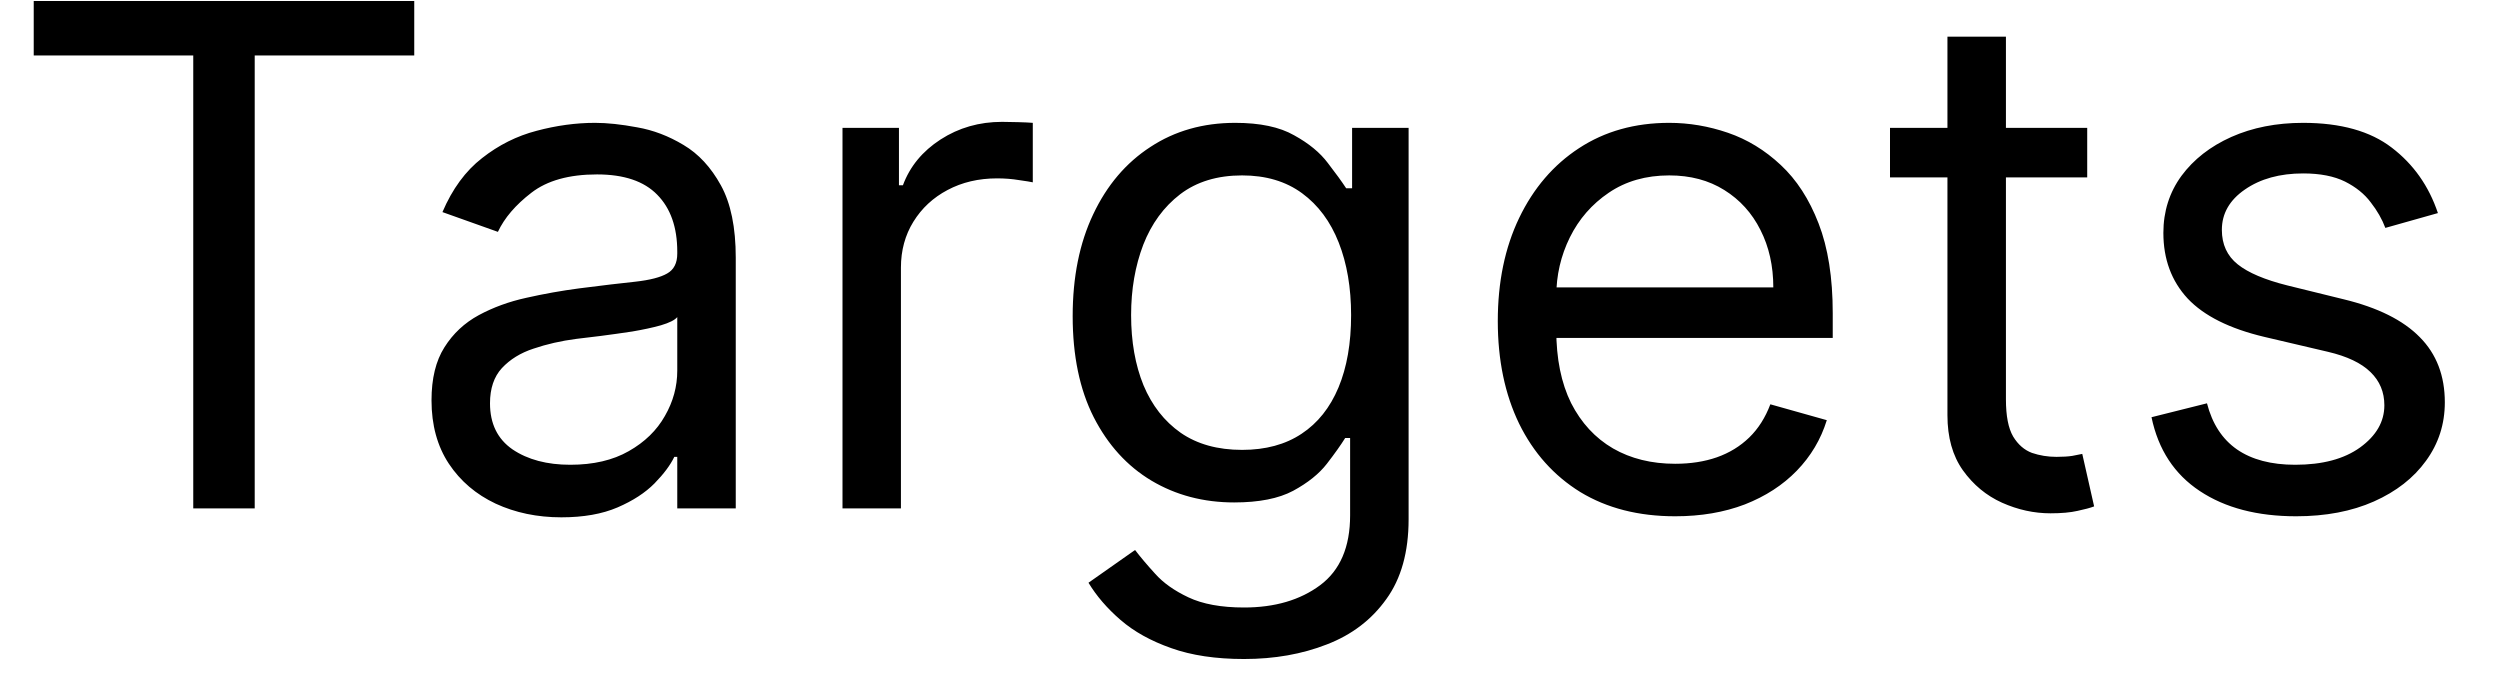 <svg width="43" height="12" viewBox="0 0 43 12" fill="none" xmlns="http://www.w3.org/2000/svg">
<path d="M0.58 0.954V0.017H7.125V0.954H4.381V8.744H3.324V0.954H0.58ZM9.655 8.898C9.24 8.898 8.864 8.819 8.526 8.663C8.188 8.504 7.919 8.275 7.721 7.977C7.522 7.676 7.422 7.312 7.422 6.886C7.422 6.511 7.496 6.207 7.644 5.974C7.792 5.738 7.989 5.554 8.236 5.42C8.483 5.287 8.756 5.187 9.054 5.122C9.355 5.054 9.658 5 9.962 4.96C10.36 4.909 10.682 4.871 10.929 4.845C11.179 4.817 11.361 4.77 11.475 4.704C11.591 4.639 11.649 4.525 11.649 4.363V4.329C11.649 3.909 11.534 3.582 11.304 3.349C11.077 3.116 10.732 3 10.269 3C9.789 3 9.412 3.105 9.14 3.315C8.867 3.525 8.675 3.75 8.564 3.988L7.61 3.648C7.78 3.25 8.007 2.94 8.292 2.719C8.578 2.494 8.891 2.338 9.229 2.25C9.57 2.159 9.905 2.113 10.235 2.113C10.445 2.113 10.686 2.139 10.959 2.19C11.235 2.238 11.5 2.339 11.756 2.493C12.015 2.646 12.229 2.878 12.399 3.187C12.57 3.497 12.655 3.912 12.655 4.432V8.744H11.649V7.858H11.598C11.53 8 11.416 8.152 11.258 8.314C11.098 8.476 10.887 8.613 10.623 8.727C10.358 8.841 10.036 8.898 9.655 8.898ZM9.809 7.994C10.206 7.994 10.541 7.916 10.814 7.76C11.09 7.604 11.297 7.402 11.436 7.155C11.579 6.907 11.649 6.648 11.649 6.375V5.454C11.607 5.505 11.513 5.552 11.368 5.595C11.226 5.635 11.061 5.67 10.874 5.702C10.689 5.73 10.509 5.755 10.333 5.778C10.159 5.798 10.019 5.815 9.911 5.829C9.649 5.863 9.405 5.919 9.178 5.996C8.953 6.069 8.772 6.182 8.632 6.332C8.496 6.48 8.428 6.682 8.428 6.937C8.428 7.287 8.557 7.551 8.816 7.73C9.077 7.906 9.408 7.994 9.809 7.994ZM14.491 8.744V2.199H15.462V3.187H15.53C15.65 2.863 15.866 2.601 16.178 2.399C16.491 2.197 16.843 2.096 17.235 2.096C17.309 2.096 17.401 2.098 17.512 2.101C17.623 2.104 17.707 2.108 17.764 2.113V3.136C17.729 3.128 17.651 3.115 17.529 3.098C17.41 3.078 17.283 3.068 17.15 3.068C16.832 3.068 16.548 3.135 16.298 3.268C16.05 3.399 15.854 3.581 15.71 3.814C15.568 4.044 15.496 4.307 15.496 4.602V8.744H14.491ZM21.398 11.335C20.913 11.335 20.495 11.273 20.146 11.148C19.796 11.025 19.505 10.864 19.272 10.662C19.042 10.463 18.859 10.25 18.722 10.023L19.523 9.46C19.614 9.579 19.729 9.716 19.869 9.869C20.008 10.025 20.198 10.16 20.44 10.274C20.684 10.39 21.004 10.449 21.398 10.449C21.927 10.449 22.363 10.321 22.707 10.065C23.05 9.809 23.222 9.409 23.222 8.863V7.534H23.137C23.063 7.653 22.958 7.801 22.822 7.977C22.688 8.15 22.495 8.305 22.242 8.442C21.992 8.575 21.654 8.642 21.228 8.642C20.7 8.642 20.225 8.517 19.805 8.267C19.387 8.017 19.056 7.653 18.812 7.176C18.57 6.699 18.45 6.119 18.45 5.437C18.45 4.767 18.567 4.183 18.803 3.686C19.039 3.186 19.367 2.8 19.788 2.527C20.208 2.251 20.694 2.113 21.245 2.113C21.671 2.113 22.009 2.184 22.259 2.327C22.512 2.466 22.705 2.625 22.839 2.804C22.975 2.98 23.08 3.125 23.154 3.238H23.256V2.199H24.228V8.932C24.228 9.494 24.1 9.952 23.845 10.304C23.592 10.659 23.251 10.919 22.822 11.084C22.396 11.251 21.921 11.335 21.398 11.335ZM21.364 7.738C21.768 7.738 22.109 7.646 22.387 7.461C22.666 7.277 22.877 7.011 23.022 6.665C23.167 6.318 23.239 5.903 23.239 5.42C23.239 4.949 23.168 4.532 23.026 4.172C22.884 3.811 22.674 3.528 22.396 3.324C22.117 3.119 21.773 3.017 21.364 3.017C20.938 3.017 20.583 3.125 20.299 3.341C20.018 3.557 19.806 3.846 19.664 4.21C19.525 4.574 19.455 4.977 19.455 5.42C19.455 5.875 19.526 6.277 19.668 6.626C19.813 6.973 20.026 7.246 20.308 7.444C20.592 7.64 20.944 7.738 21.364 7.738ZM28.813 8.88C28.183 8.88 27.639 8.741 27.181 8.463C26.727 8.182 26.376 7.79 26.129 7.287C25.884 6.781 25.762 6.193 25.762 5.523C25.762 4.852 25.884 4.261 26.129 3.75C26.376 3.236 26.72 2.835 27.16 2.548C27.603 2.258 28.12 2.113 28.711 2.113C29.052 2.113 29.389 2.17 29.721 2.284C30.053 2.398 30.356 2.582 30.629 2.838C30.901 3.091 31.119 3.426 31.28 3.844C31.442 4.261 31.523 4.775 31.523 5.386V5.812H26.478V4.943H30.501C30.501 4.574 30.427 4.244 30.279 3.954C30.134 3.665 29.927 3.436 29.657 3.268C29.39 3.101 29.075 3.017 28.711 3.017C28.31 3.017 27.964 3.116 27.671 3.315C27.381 3.511 27.158 3.767 27.002 4.082C26.846 4.398 26.768 4.736 26.768 5.096V5.676C26.768 6.17 26.853 6.589 27.023 6.933C27.197 7.274 27.437 7.534 27.744 7.713C28.05 7.889 28.407 7.977 28.813 7.977C29.077 7.977 29.316 7.94 29.529 7.866C29.745 7.79 29.931 7.676 30.087 7.525C30.244 7.372 30.364 7.182 30.45 6.954L31.421 7.227C31.319 7.557 31.147 7.846 30.905 8.096C30.664 8.344 30.366 8.537 30.011 8.676C29.655 8.812 29.256 8.88 28.813 8.88ZM35.9 2.199V3.051H32.508V2.199H35.9ZM33.496 0.631H34.502V6.869C34.502 7.153 34.543 7.366 34.626 7.508C34.711 7.648 34.819 7.741 34.95 7.79C35.083 7.835 35.224 7.858 35.371 7.858C35.482 7.858 35.573 7.852 35.644 7.841C35.715 7.827 35.772 7.815 35.815 7.807L36.019 8.71C35.951 8.736 35.856 8.761 35.734 8.787C35.611 8.815 35.457 8.829 35.269 8.829C34.985 8.829 34.707 8.768 34.434 8.646C34.164 8.524 33.94 8.338 33.761 8.088C33.584 7.838 33.496 7.523 33.496 7.142V0.631ZM41.932 3.665L41.028 3.92C40.972 3.77 40.888 3.623 40.777 3.481C40.669 3.336 40.521 3.217 40.334 3.123C40.146 3.03 39.906 2.983 39.614 2.983C39.213 2.983 38.879 3.075 38.612 3.26C38.348 3.442 38.216 3.673 38.216 3.954C38.216 4.204 38.307 4.402 38.489 4.547C38.67 4.692 38.955 4.812 39.341 4.909L40.312 5.148C40.898 5.29 41.334 5.507 41.621 5.8C41.908 6.089 42.051 6.463 42.051 6.92C42.051 7.295 41.943 7.63 41.727 7.926C41.514 8.221 41.216 8.454 40.832 8.625C40.449 8.795 40.003 8.88 39.494 8.88C38.827 8.88 38.274 8.736 37.837 8.446C37.399 8.156 37.122 7.733 37.006 7.176L37.96 6.937C38.051 7.29 38.223 7.554 38.476 7.73C38.731 7.906 39.065 7.994 39.477 7.994C39.946 7.994 40.318 7.895 40.594 7.696C40.872 7.494 41.011 7.253 41.011 6.971C41.011 6.744 40.932 6.554 40.773 6.4C40.614 6.244 40.369 6.128 40.04 6.051L38.949 5.795C38.349 5.653 37.909 5.433 37.628 5.135C37.349 4.834 37.21 4.457 37.21 4.005C37.21 3.636 37.314 3.309 37.521 3.025C37.731 2.741 38.017 2.518 38.378 2.356C38.742 2.194 39.153 2.113 39.614 2.113C40.261 2.113 40.77 2.256 41.139 2.54C41.511 2.824 41.776 3.199 41.932 3.665Z" fill="black"/>
</svg>
